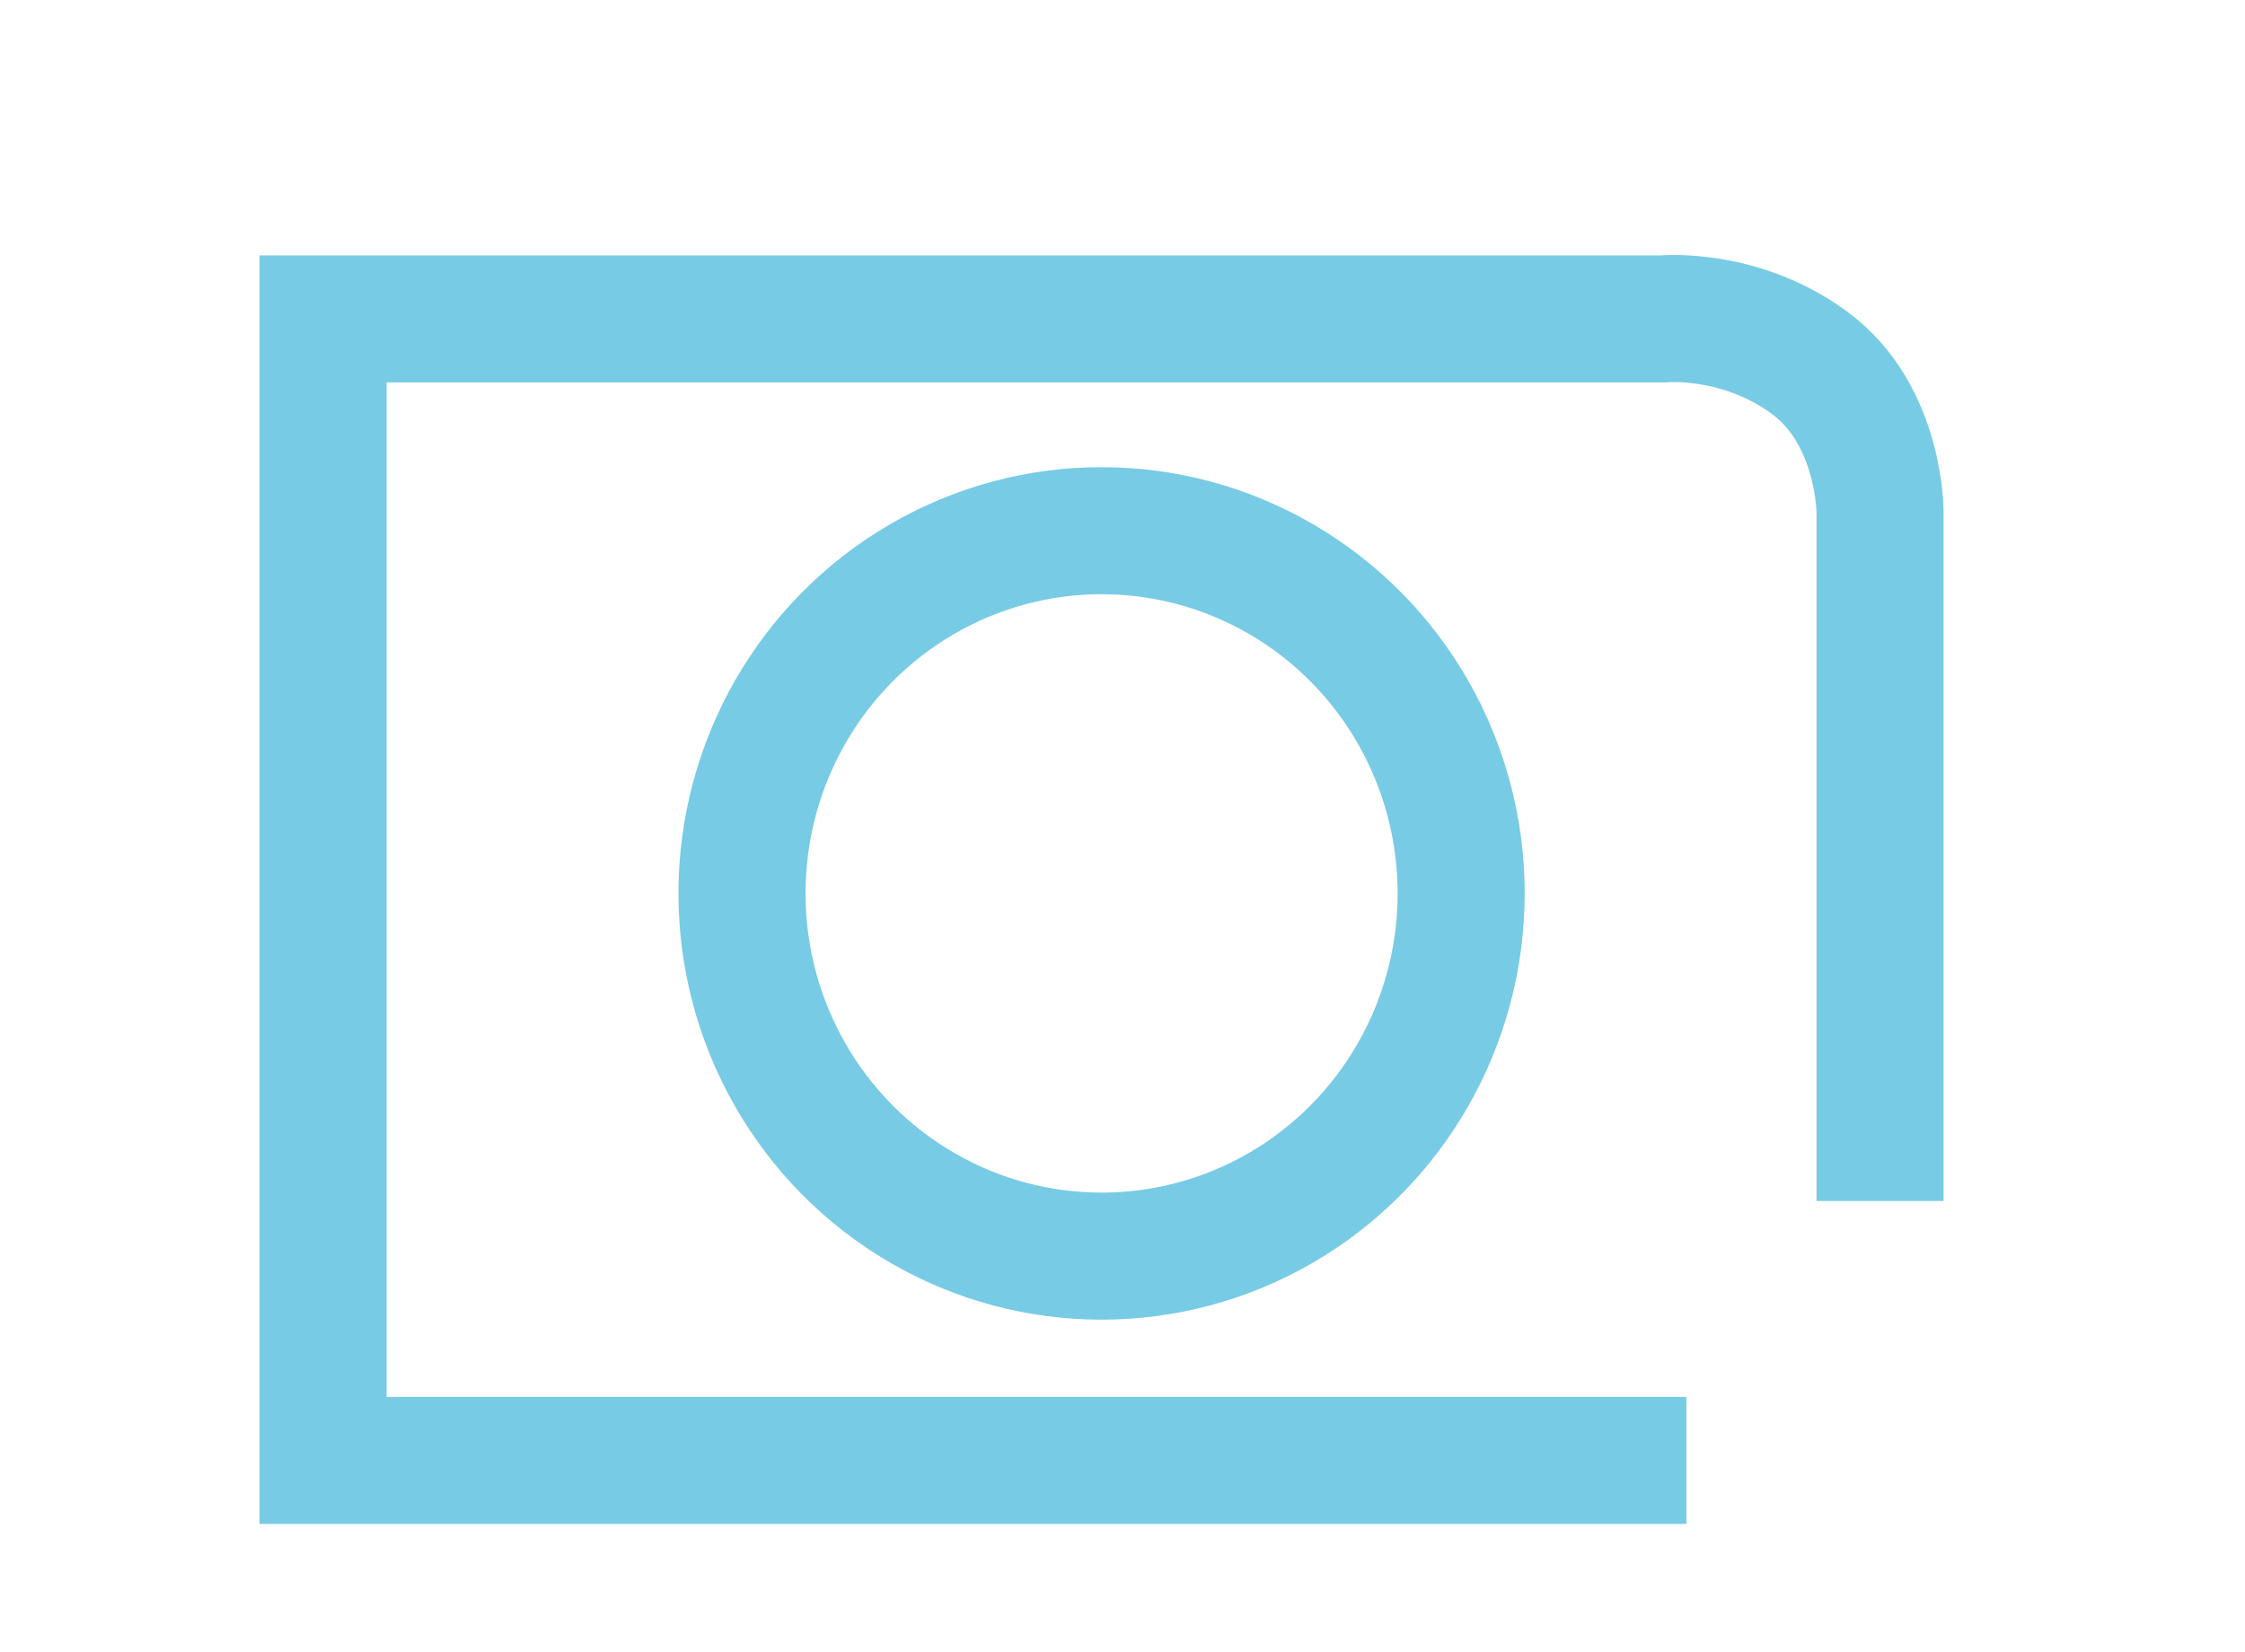 <?xml version="1.0" encoding="utf-8"?>
<!-- Generator: Adobe Illustrator 15.0.2, SVG Export Plug-In . SVG Version: 6.00 Build 0)  -->
<!DOCTYPE svg PUBLIC "-//W3C//DTD SVG 1.1//EN" "http://www.w3.org/Graphics/SVG/1.1/DTD/svg11.dtd">
<svg version="1.1" id="Ebene_1" xmlns="http://www.w3.org/2000/svg" xmlns:xlink="http://www.w3.org/1999/xlink" x="0px" y="0px"
	 width="53px" height="39px" viewBox="0 0 53 39" enable-background="new 0 0 53 39" xml:space="preserve">
<g>
	<defs>
		<rect id="SVGID_1_" x="-33" y="-15" width="192.5" height="135"/>
	</defs>
	<clipPath id="SVGID_2_">
		<use xlink:href="#SVGID_1_"  overflow="visible"/>
	</clipPath>
	<path clip-path="url(#SVGID_2_)" fill="none" stroke="#78CBE4" stroke-width="3" stroke-miterlimit="10" d="M39.812,34.484H7.627
		V7.53h31.636c0,0,1.829-0.176,3.475,1.05c1.646,1.225,1.646,3.5,1.646,3.5v16.278"/>
	
		<ellipse clip-path="url(#SVGID_2_)" fill="none" stroke="#78CBE4" stroke-width="3" stroke-miterlimit="10" cx="26.006" cy="21.096" rx="8.489" ry="8.565"/>
	
		<path clip-path="url(#SVGID_2_)" fill="none" stroke="#E52520" stroke-width="3" stroke-linecap="round" stroke-miterlimit="10" d="
		M26.52,96.875l2.299-16.765c0,0,0.48-1.533,0.671-1.82c0.191-0.288,0.862-0.958,0.862-0.958l10.346-7.952
		c0,0,2.204-2.203,2.395-3.161c0.34-1.702-1.246-3.928-3.161-3.928H10.616c0,0-3.352,0.479-3.257,3.353
		c0.096,2.874,2.395,4.6,2.395,4.6l10.059,7.28c0,0,0.941,0.986,1.245,2.587c0.384,2.011,0.575,4.598,0.575,4.598"/>
	
		<ellipse clip-path="url(#SVGID_2_)" fill="none" stroke="#E52520" stroke-width="3" stroke-linecap="round" stroke-miterlimit="10" cx="96.109" cy="71.25" rx="3.583" ry="3.375"/>
	
		<path clip-path="url(#SVGID_2_)" fill="none" stroke="#E52520" stroke-width="3" stroke-linecap="round" stroke-miterlimit="10" d="
		M105.825,90.524c4.443-2.913,7.366-7.847,7.366-13.44c0-8.951-7.479-16.209-16.707-16.209s-16.708,7.258-16.708,16.209
		s7.48,16.208,16.708,16.208V79.375"/>
	<path clip-path="url(#SVGID_2_)" fill="none" stroke="#E52520" stroke-width="3" stroke-miterlimit="10" d="M112,19.513
		c0-4.517,1.023-10.978-1.75-14.125c-3.288-3.73-10.813-3.75-16.187-3.75c-9.907,0-17.938,8.003-17.938,17.875
		s8.031,17.875,17.938,17.875C103.969,37.388,112,29.385,112,19.513z"/>
	<polyline clip-path="url(#SVGID_2_)" fill="none" stroke="#E52520" stroke-width="3" stroke-miterlimit="10" points="97,13.138 
		91.375,19.138 96.875,24.888 	"/>
</g>
</svg>
